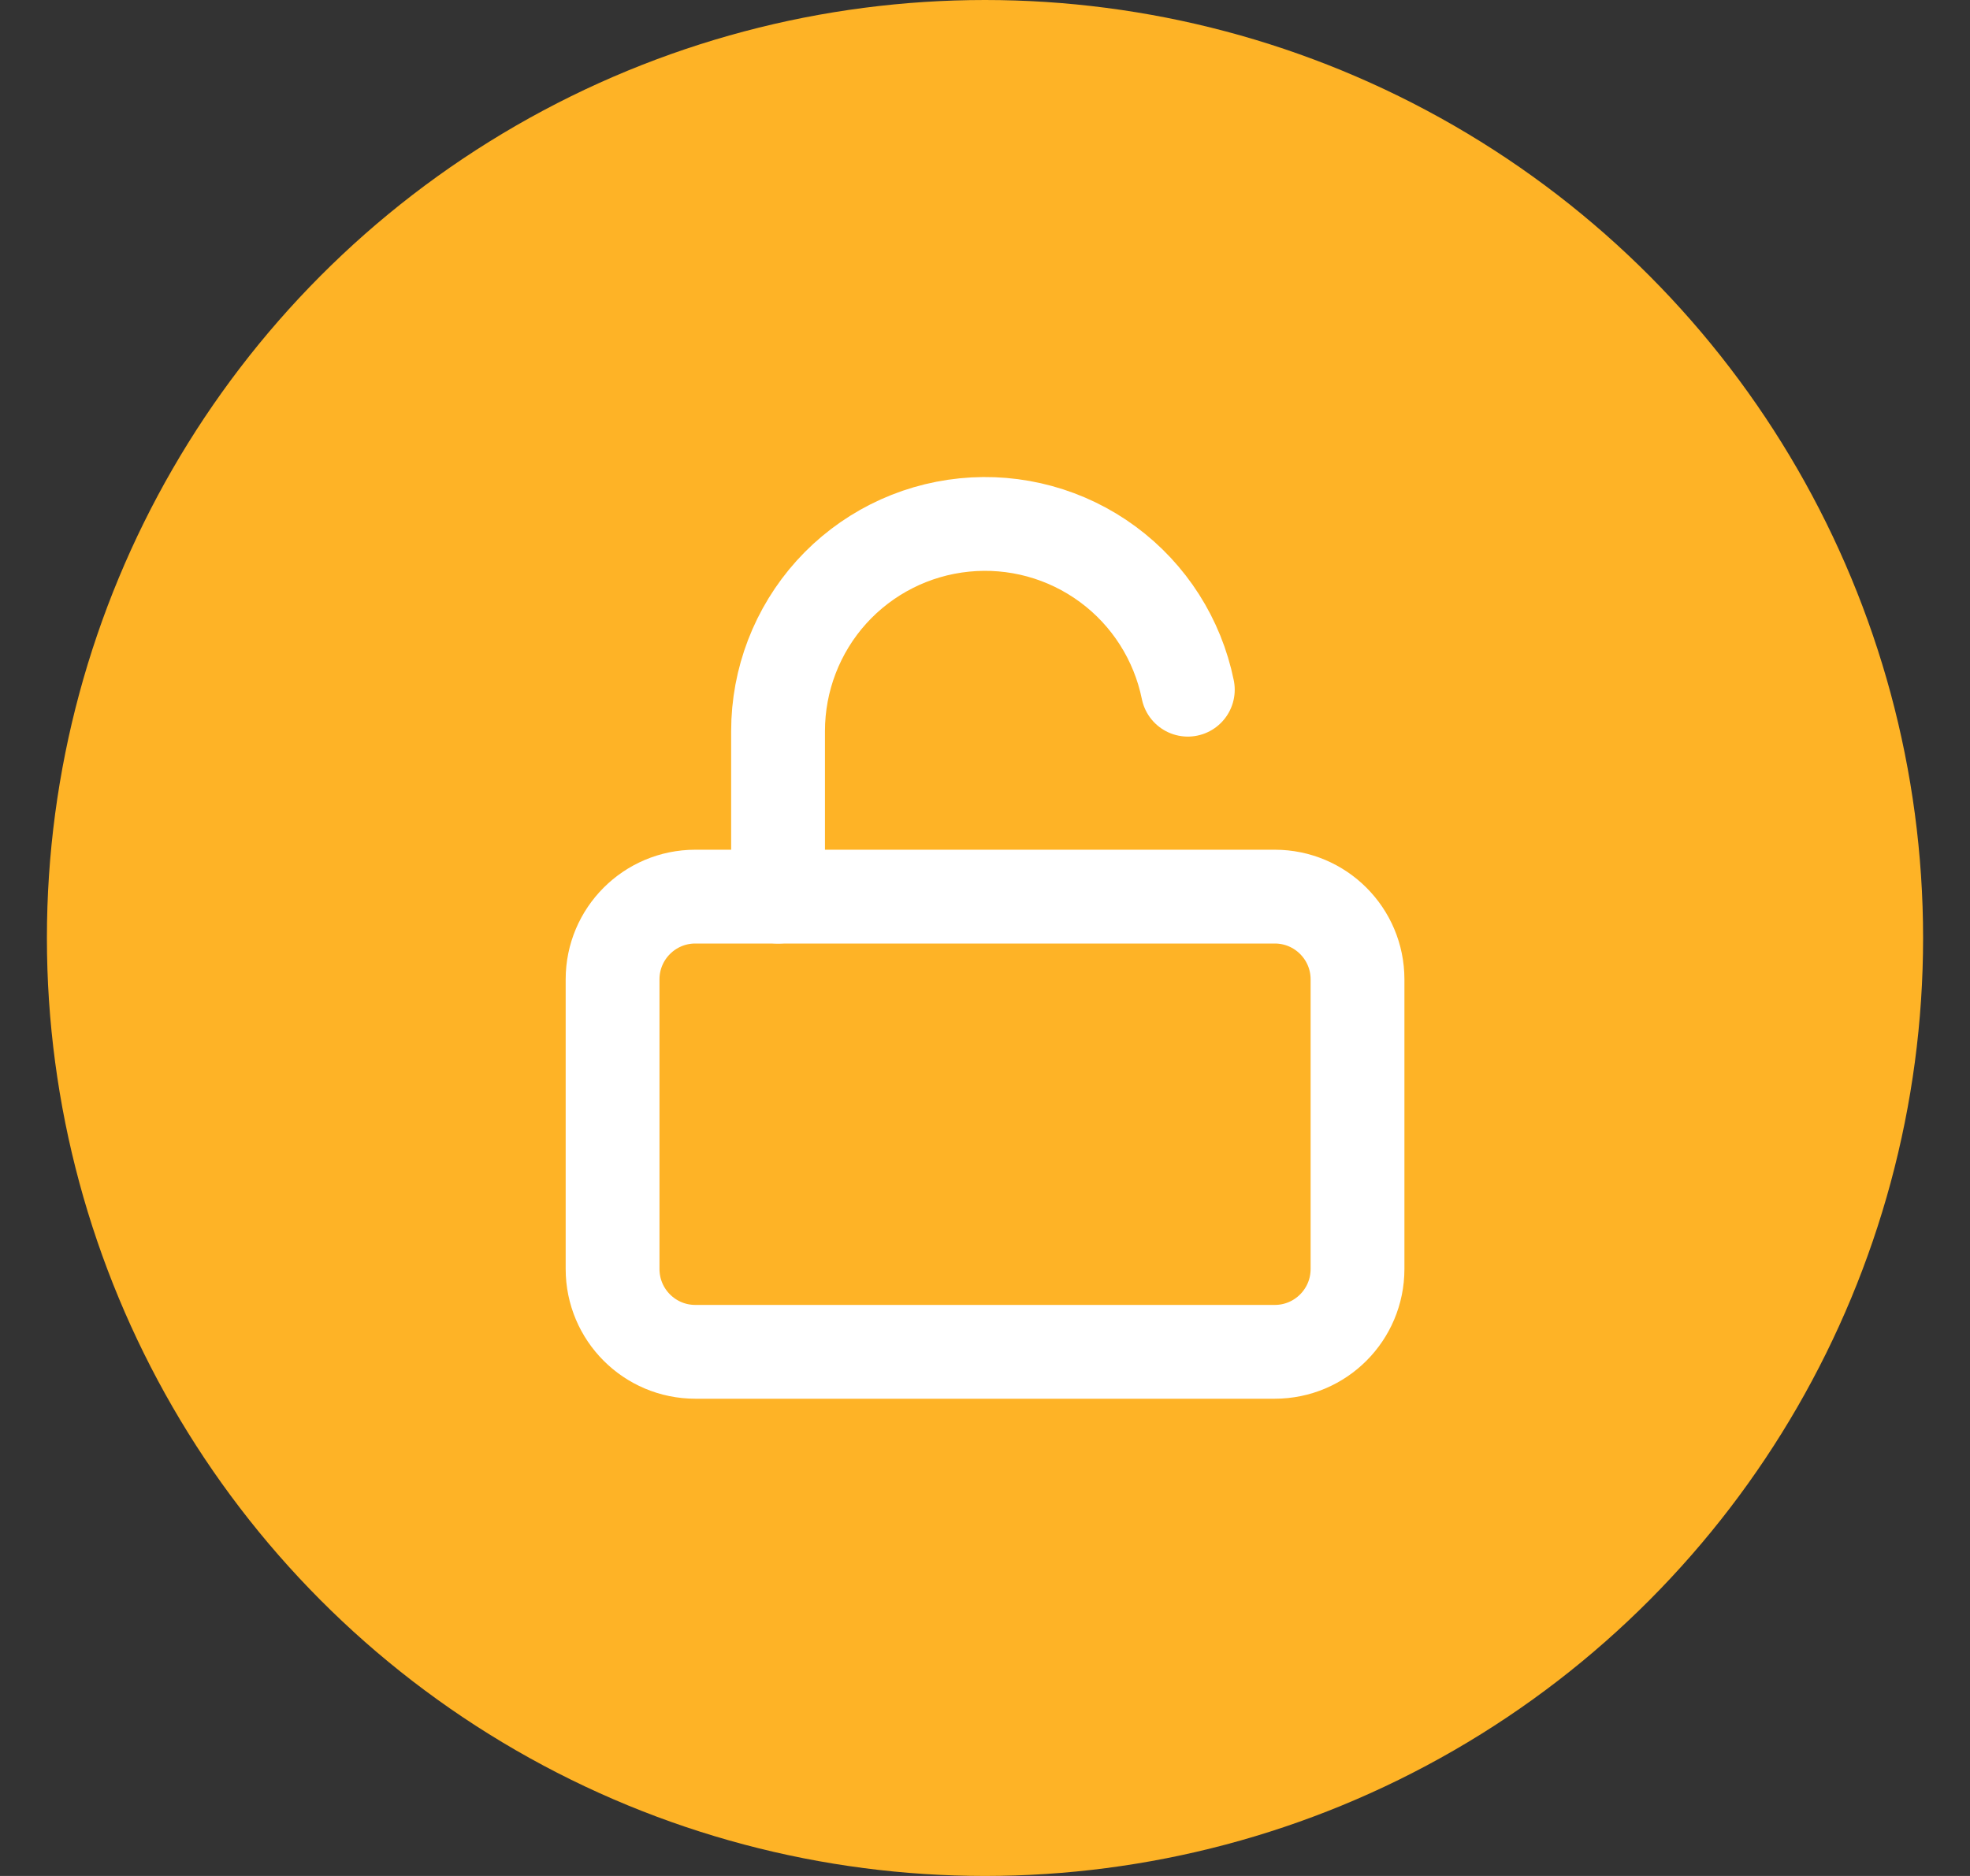 <svg width="21" height="20" viewBox="0 0 21 20" fill="none" xmlns="http://www.w3.org/2000/svg">
<rect x="0" y="0" width="21" height="20" fill="#333333" stroke="none"/>
<circle cx="10.5" cy="10" r="10" fill="#FEB326"/>
<path d="M13.589 9.559H7.412C6.925 9.559 6.53 9.954 6.53 10.441V13.529C6.53 14.017 6.925 14.412 7.412 14.412H13.589C14.076 14.412 14.471 14.017 14.471 13.529V10.441C14.471 9.954 14.076 9.559 13.589 9.559Z" stroke="white" stroke-linecap="round" stroke-linejoin="round"/>
<path d="M8.294 9.559V7.794C8.294 7.247 8.497 6.719 8.863 6.313C9.23 5.907 9.734 5.652 10.279 5.597C10.823 5.542 11.368 5.691 11.809 6.016C12.249 6.34 12.553 6.817 12.662 7.353" stroke="white" stroke-linecap="round" stroke-linejoin="round"/>
</svg>
